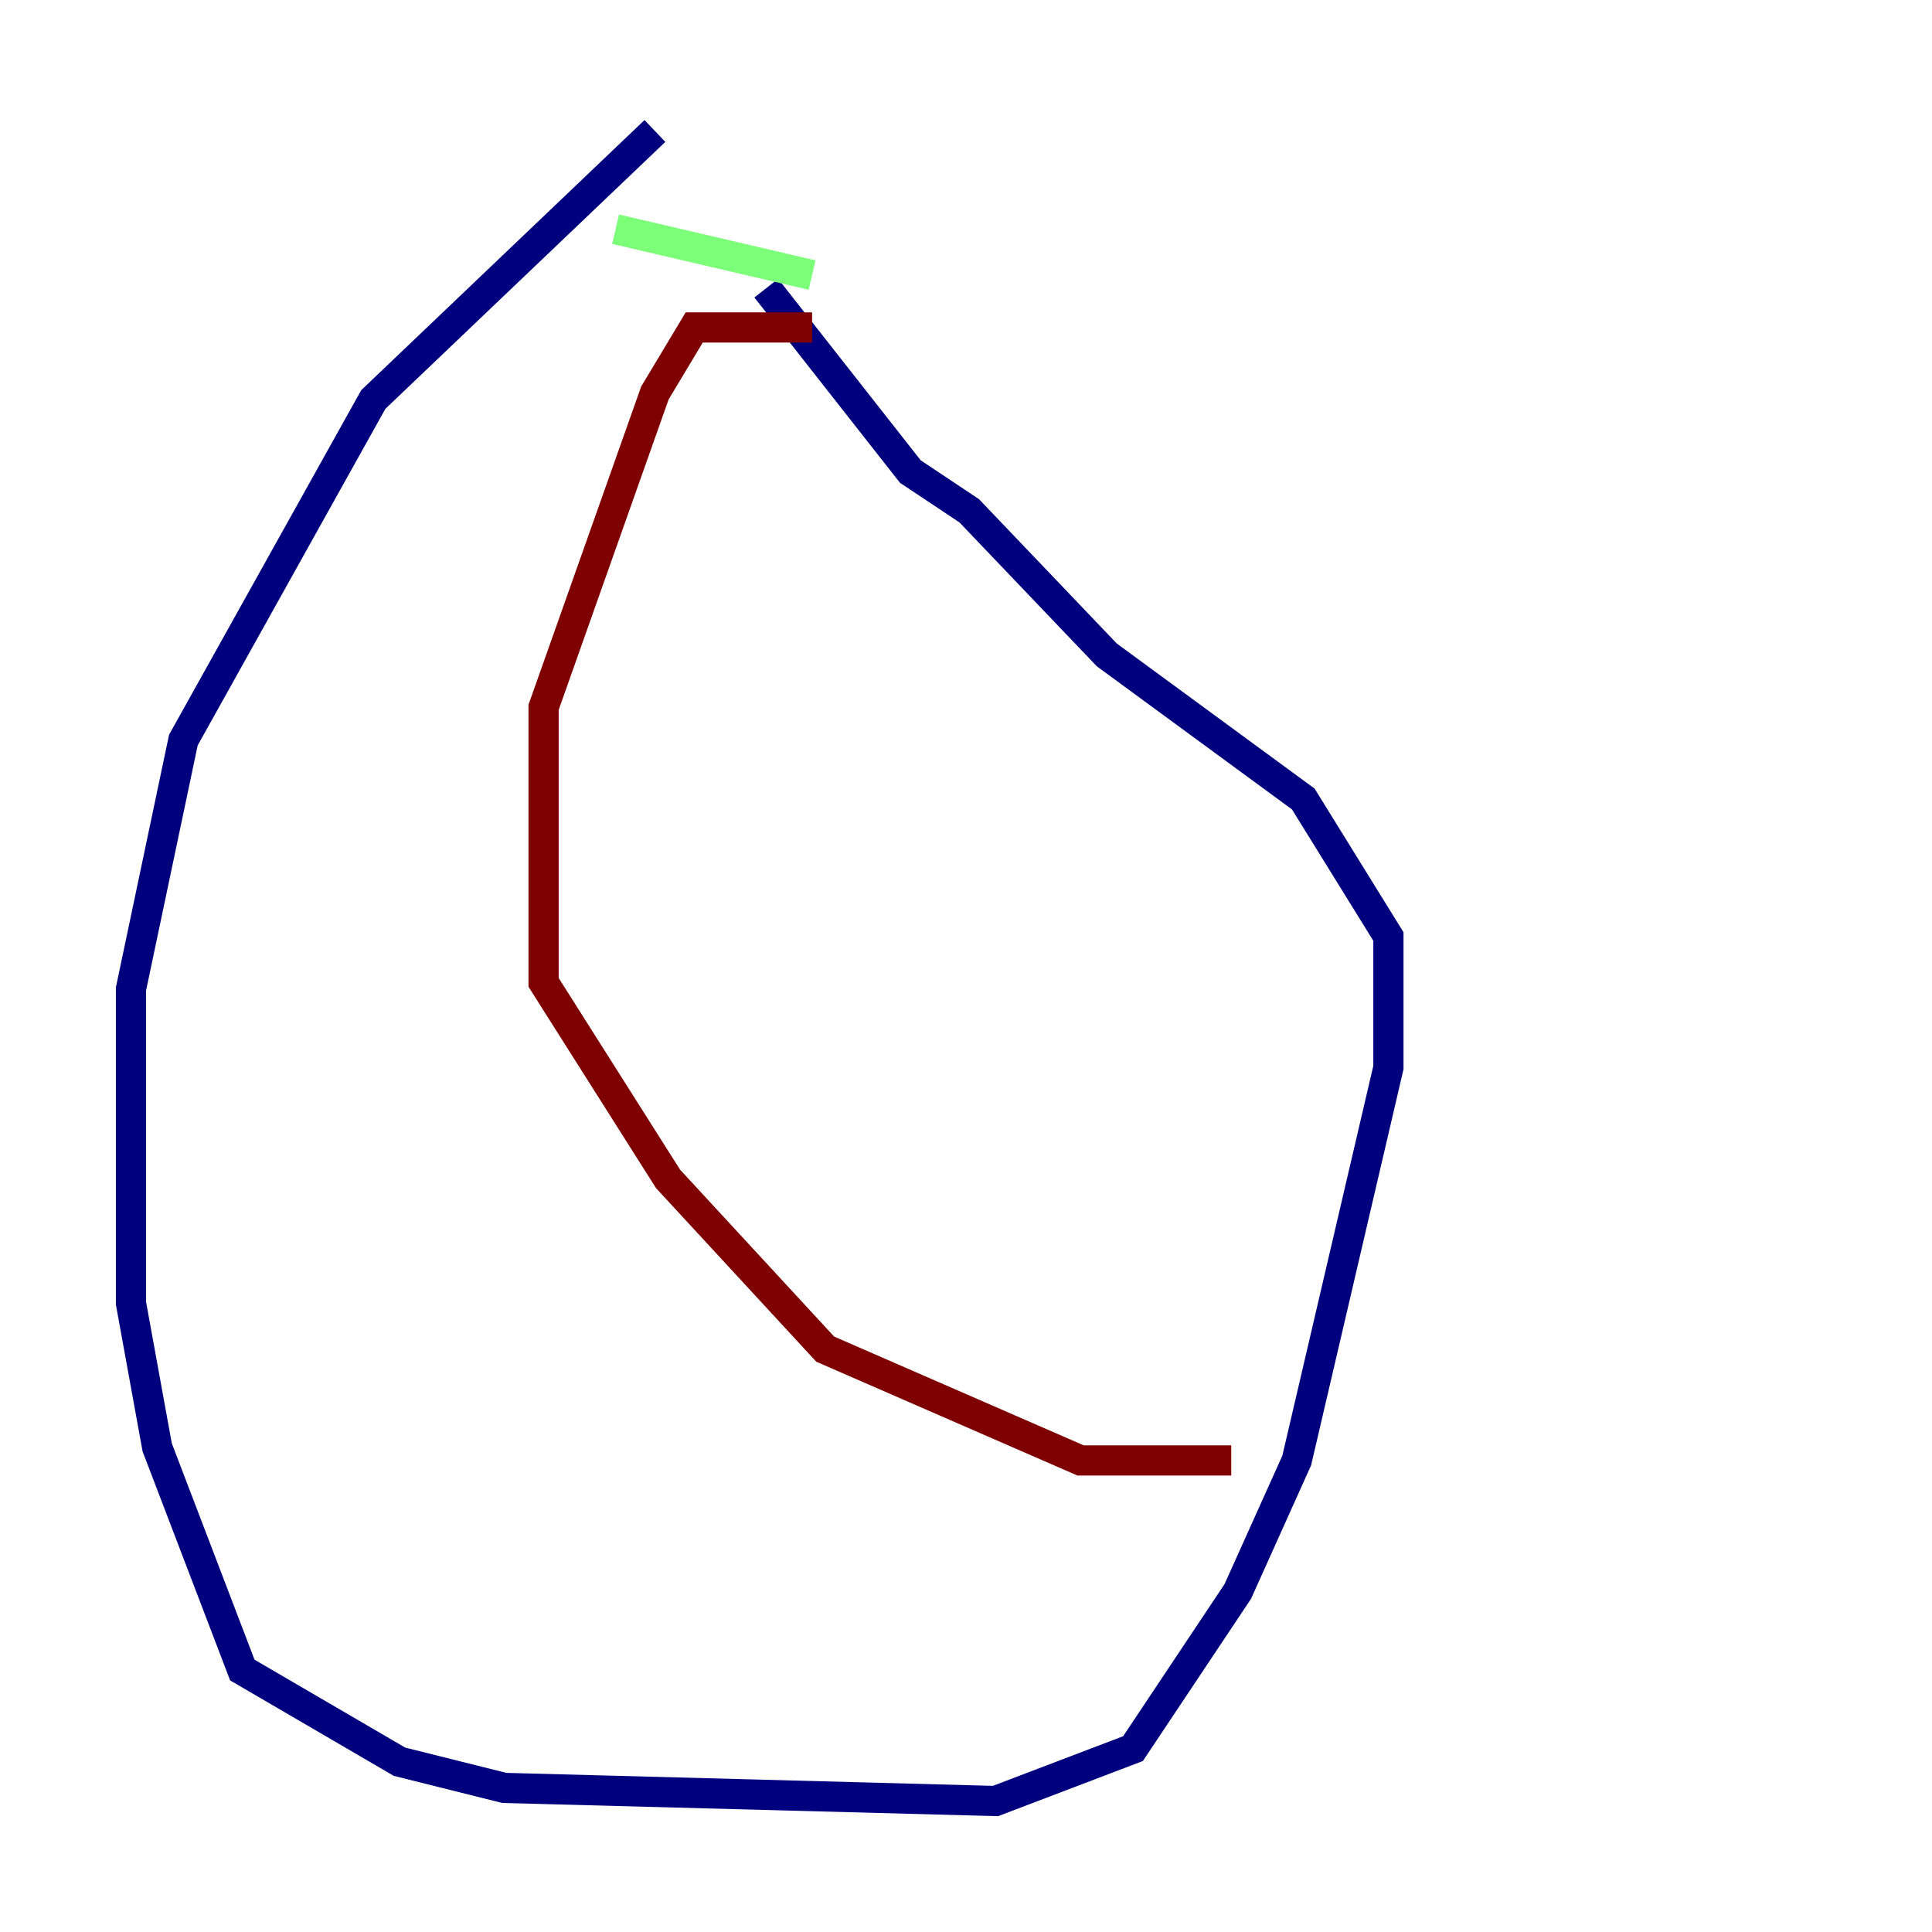 <?xml version="1.0" encoding="utf-8" ?>
<svg baseProfile="tiny" height="128" version="1.2" viewBox="0,0,128,128" width="128" xmlns="http://www.w3.org/2000/svg" xmlns:ev="http://www.w3.org/2001/xml-events" xmlns:xlink="http://www.w3.org/1999/xlink"><defs /><polyline fill="none" points="43.39,8.678 24.732,26.468 12.149,49.031 8.678,65.519 8.678,86.346 10.414,95.891 16.054,110.644 26.468,116.719 33.41,118.454 65.953,119.322 75.064,115.851 82.007,105.437 85.912,96.759 91.986,70.725 91.986,62.047 86.346,52.936 73.329,43.39 64.217,33.844 60.312,31.241 50.766,19.091" stroke="#00007f" stroke-width="2" /><polyline fill="none" points="40.786,15.186 53.803,18.224" stroke="#7cff79" stroke-width="2" /><polyline fill="none" points="53.803,21.695 45.993,21.695 43.39,26.034 36.014,46.861 36.014,65.085 44.258,78.102 54.671,89.383 71.593,96.759 81.573,96.759" stroke="#7f0000" stroke-width="2" /></svg>